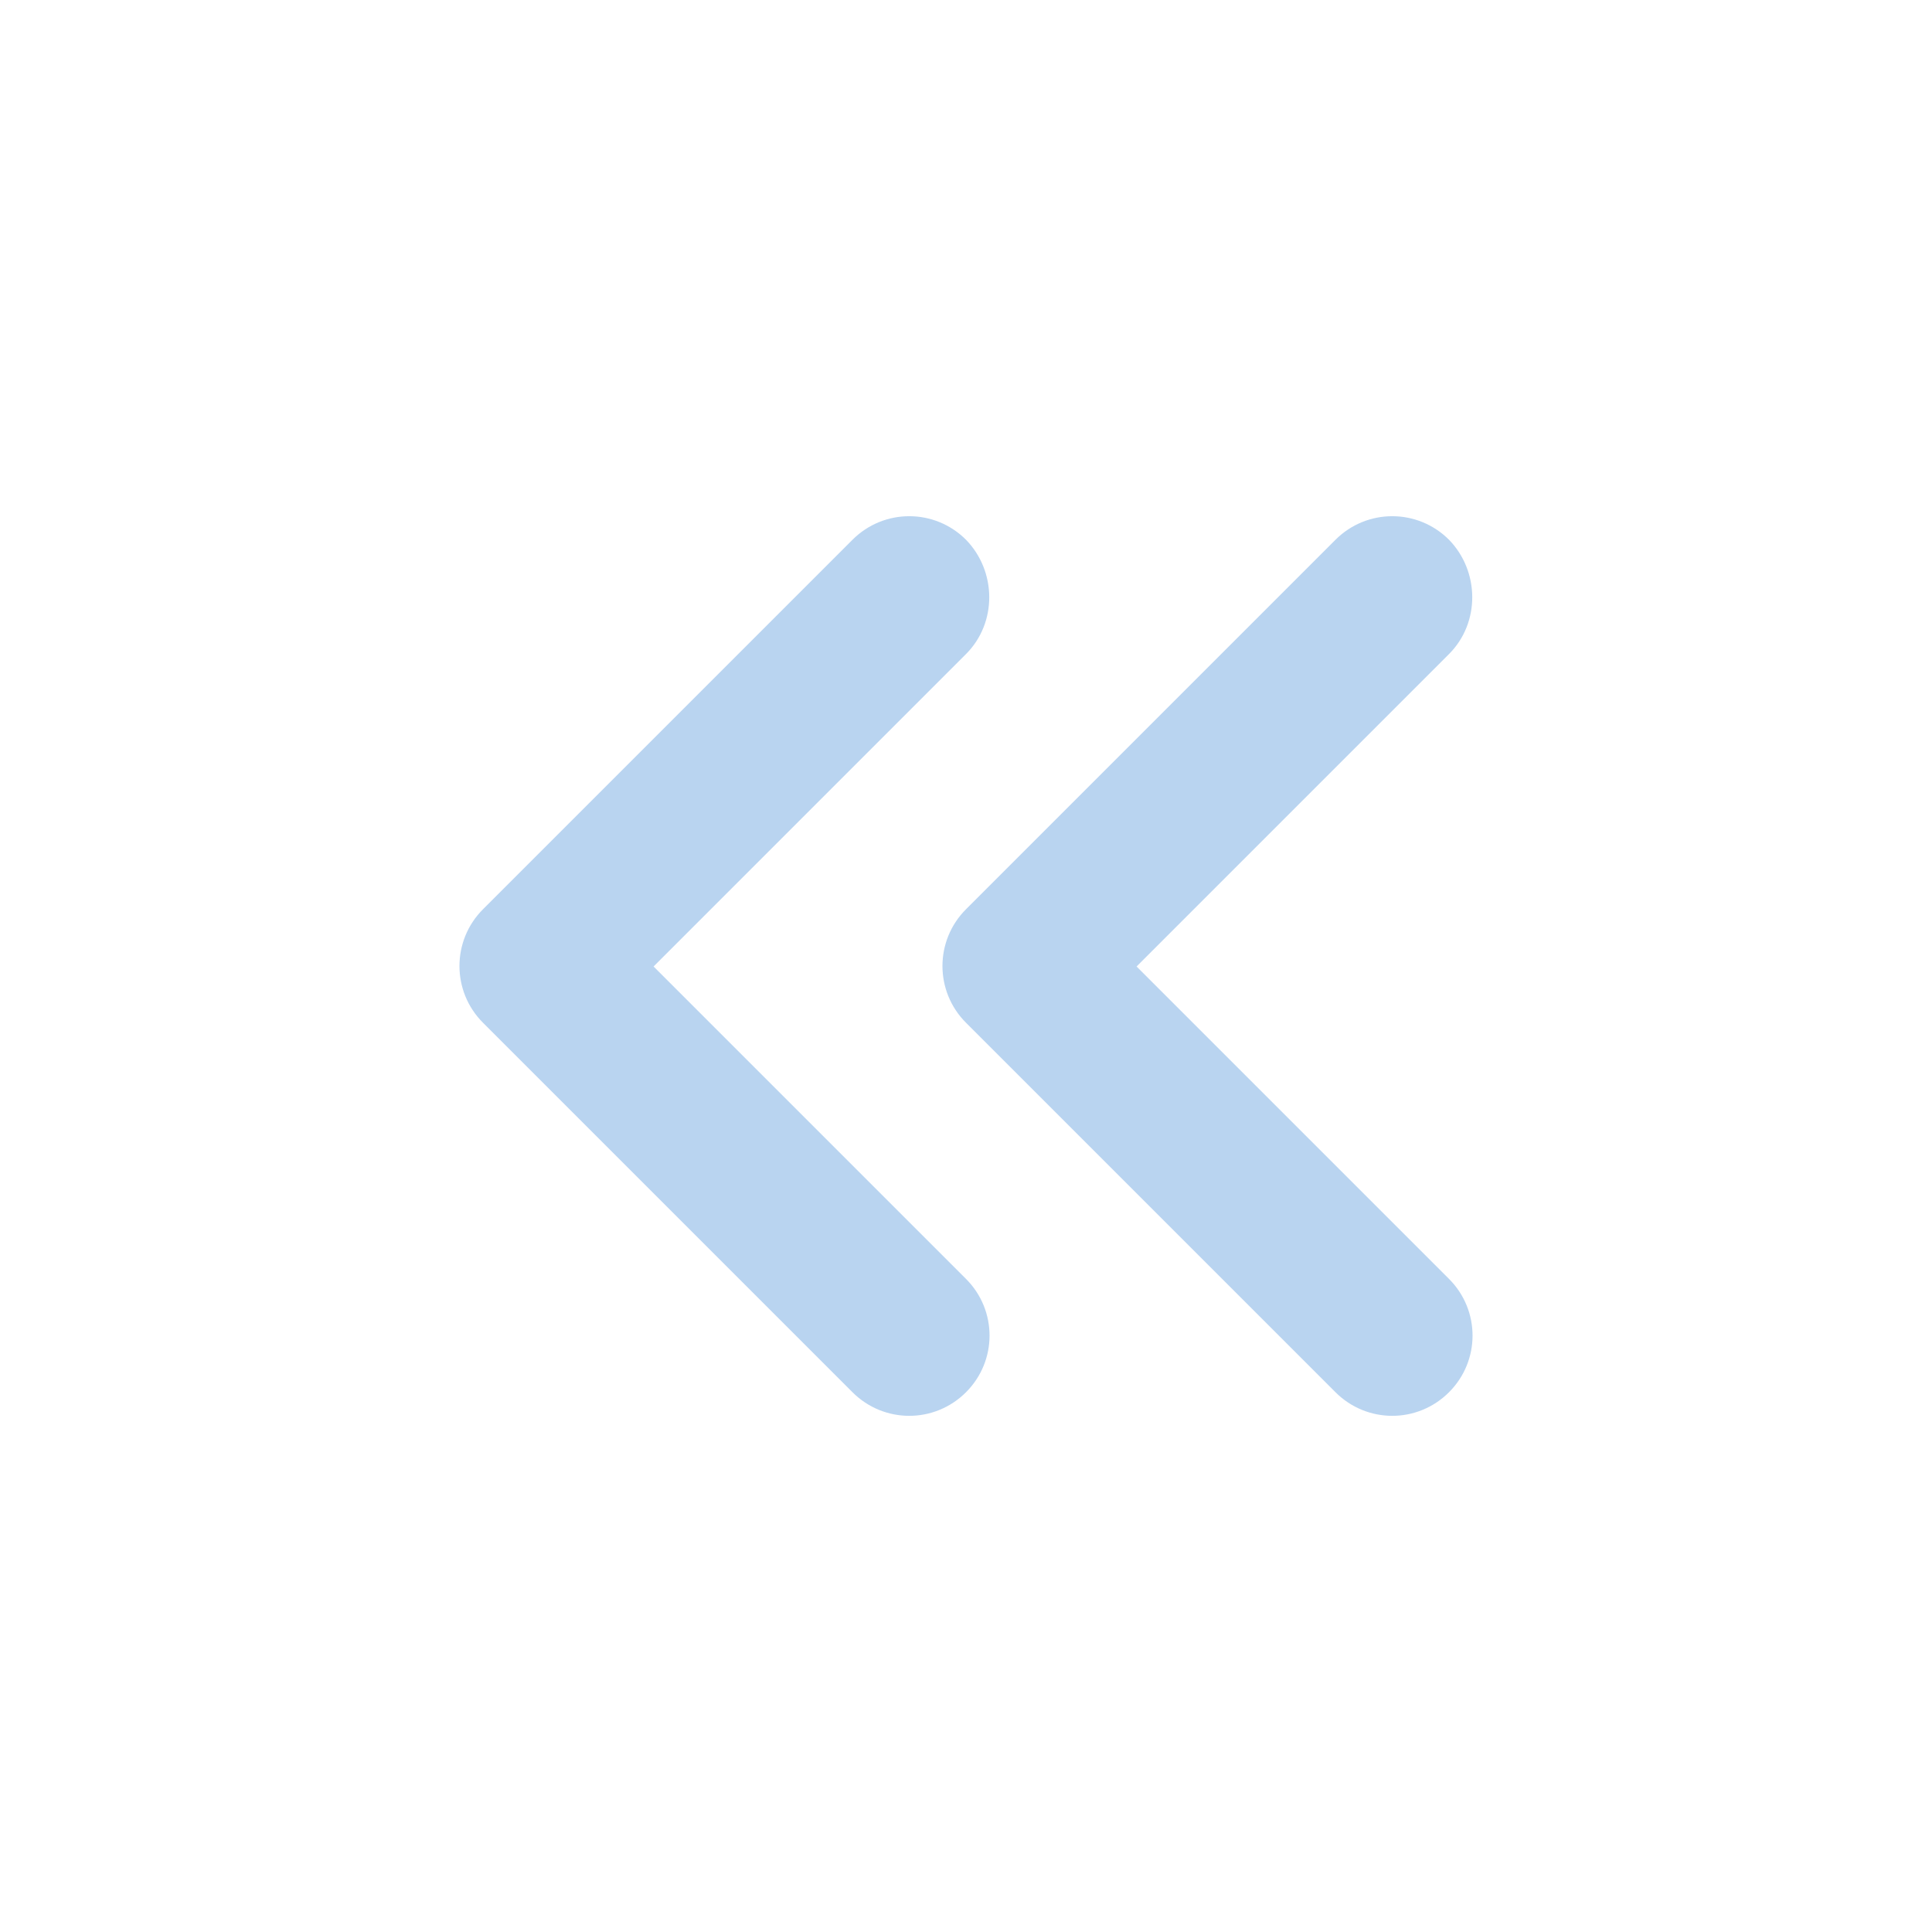 <?xml version="1.0" encoding="UTF-8" standalone="no"?>
<svg
   xmlns:dc="http://purl.org/dc/elements/1.1/"
   xmlns:cc="http://creativecommons.org/ns#"
   xmlns:rdf="http://www.w3.org/1999/02/22-rdf-syntax-ns#"
   xmlns:svg="http://www.w3.org/2000/svg"
   xmlns="http://www.w3.org/2000/svg"
   xmlns:sodipodi="http://sodipodi.sourceforge.net/DTD/sodipodi-0.dtd"
   xmlns:inkscape="http://www.inkscape.org/namespaces/inkscape"
   version="1.1"
   id="mdi-chevron-double-right"
   width="24"
   height="24"
   viewBox="0 0 24 24"
   sodipodi:docname="go-next-skip (another copy).svg"
   inkscape:version="1.0.2 (e86c870879, 2021-01-15)">
  <defs
     id="defs7" />
  <sodipodi:namedview
     pagecolor="#ffffff"
     bordercolor="#666666"
     borderopacity="1"
     objecttolerance="10"
     gridtolerance="10"
     guidetolerance="10"
     inkscape:pageopacity="0"
     inkscape:pageshadow="2"
     inkscape:window-width="1920"
     inkscape:window-height="1011"
     id="namedview5"
     showgrid="false"
     inkscape:zoom="33.208333"
     inkscape:cx="12"
     inkscape:cy="14.846612"
     inkscape:window-x="0"
     inkscape:window-y="0"
     inkscape:window-maximized="1"
     inkscape:current-layer="mdi-chevron-double-right"
     inkscape:document-rotation="0" />
  <path fill="#B9D4F0"
     id="path2-3"
     d="m 17.295,17.588 c 0.255,0 0.51,-0.098 0.705,-0.293 0.39,-0.39 0.39,-1.018 0,-1.408 L 14.119,12.006 18,8.125 c 0.39,-0.39 0.38,-1.03 0,-1.42 -0.39,-0.39 -1.02,-0.39 -1.41,0 l -4.59,4.59 c -0.39,0.39 -0.39,1.02 0,1.41 l 4.59,4.59 c 0.195,0.195 0.45,0.293 0.705,0.293 z m -6,0 c 0.255,0 0.51,-0.098 0.705,-0.293 0.39,-0.39 0.39,-1.018 0,-1.408 L 8.119,12.006 12,8.125 c 0.39,-0.39 0.38,-1.03 0,-1.42 -0.39,-0.39 -1.02,-0.39 -1.41,0 L 6,11.295 c -0.39,0.39 -0.39,1.02 0,1.41 l 4.59,4.59 c 0.195,0.195 0.45,0.293 0.705,0.293 z" />
</svg>
